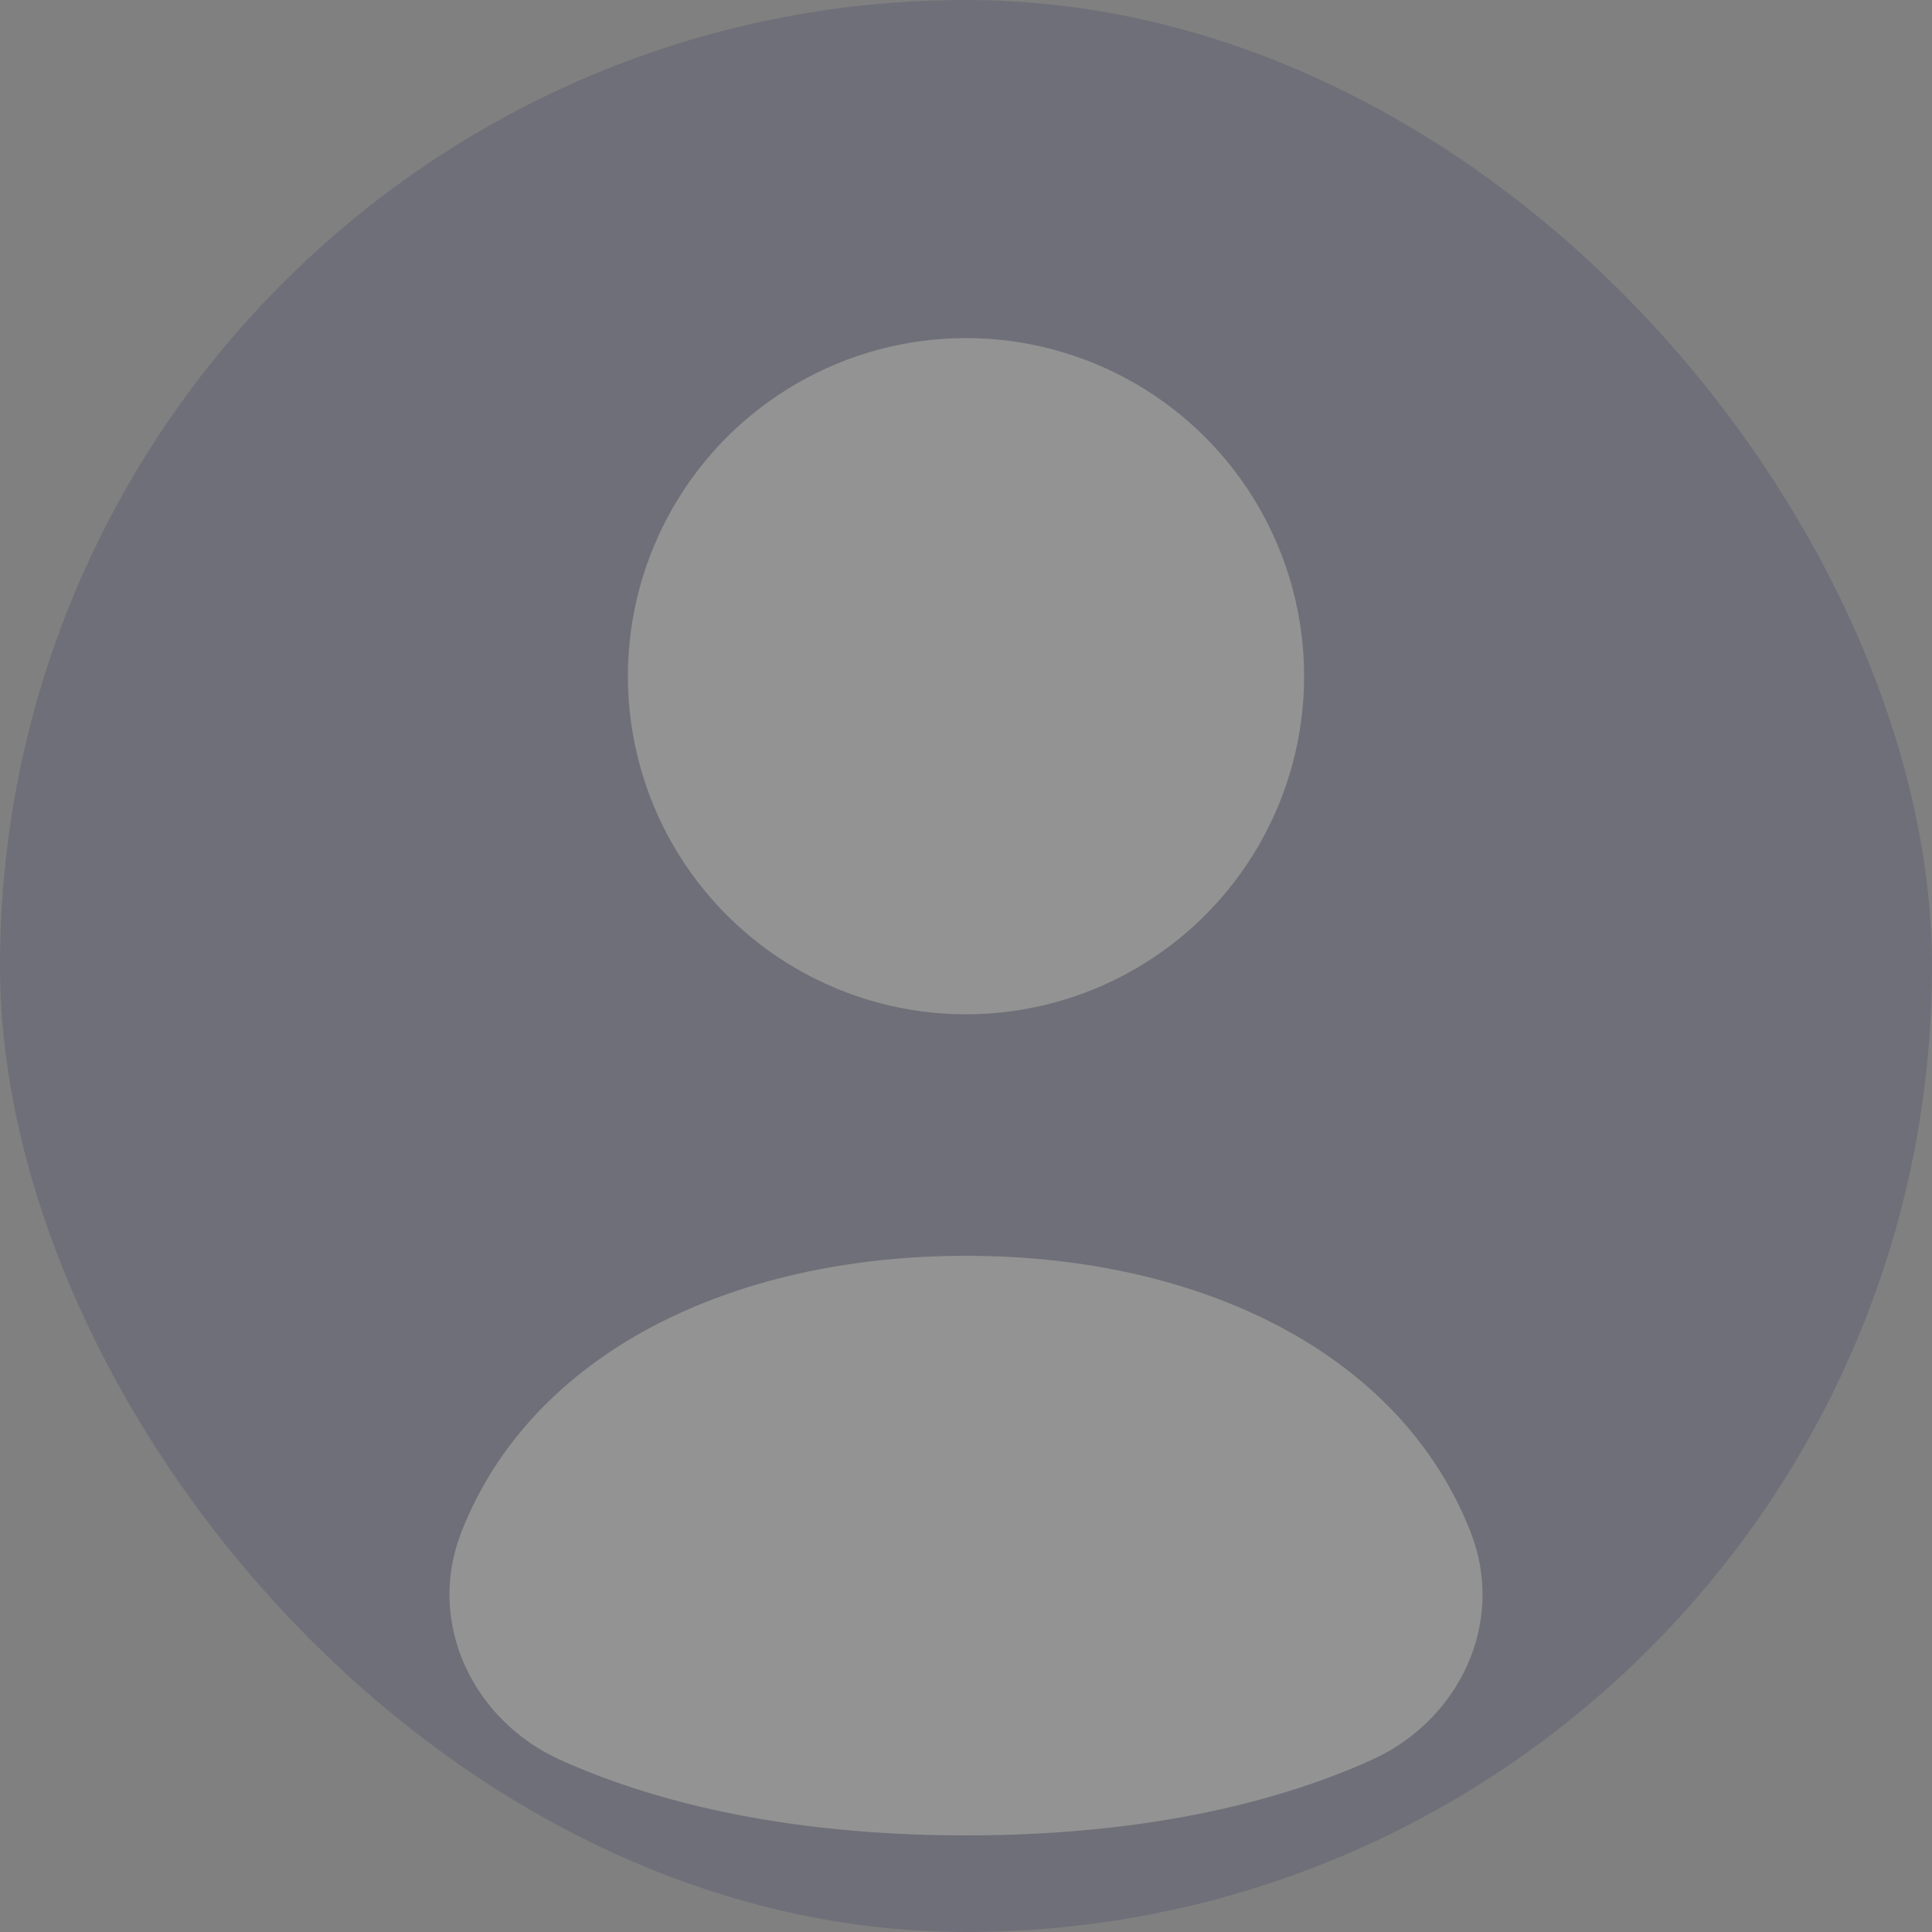 <svg width="40" height="40" viewBox="0 0 40 40" fill="none" xmlns="http://www.w3.org/2000/svg">
<rect x="0" y="0" width="40" height="40" fill="#808080" stroke="none"/>
<g id="Avatar" opacity="0.15">
<rect width="40" height="40" rx="20" fill="#0D0F52"/>
<circle id="Ellipse 2" cx="20" cy="14" r="7" fill="white"/>
<path id="Ellipse 3" d="M20 26C15.129 26 10.997 28.023 9.551 31.724C8.822 33.588 9.78 35.616 11.605 36.439C13.355 37.228 16.071 38 20 38C23.929 38 26.645 37.228 28.395 36.439C30.22 35.616 31.178 33.588 30.449 31.724C29.003 28.023 24.872 26 20 26Z" fill="white"/>
</g>
</svg>
